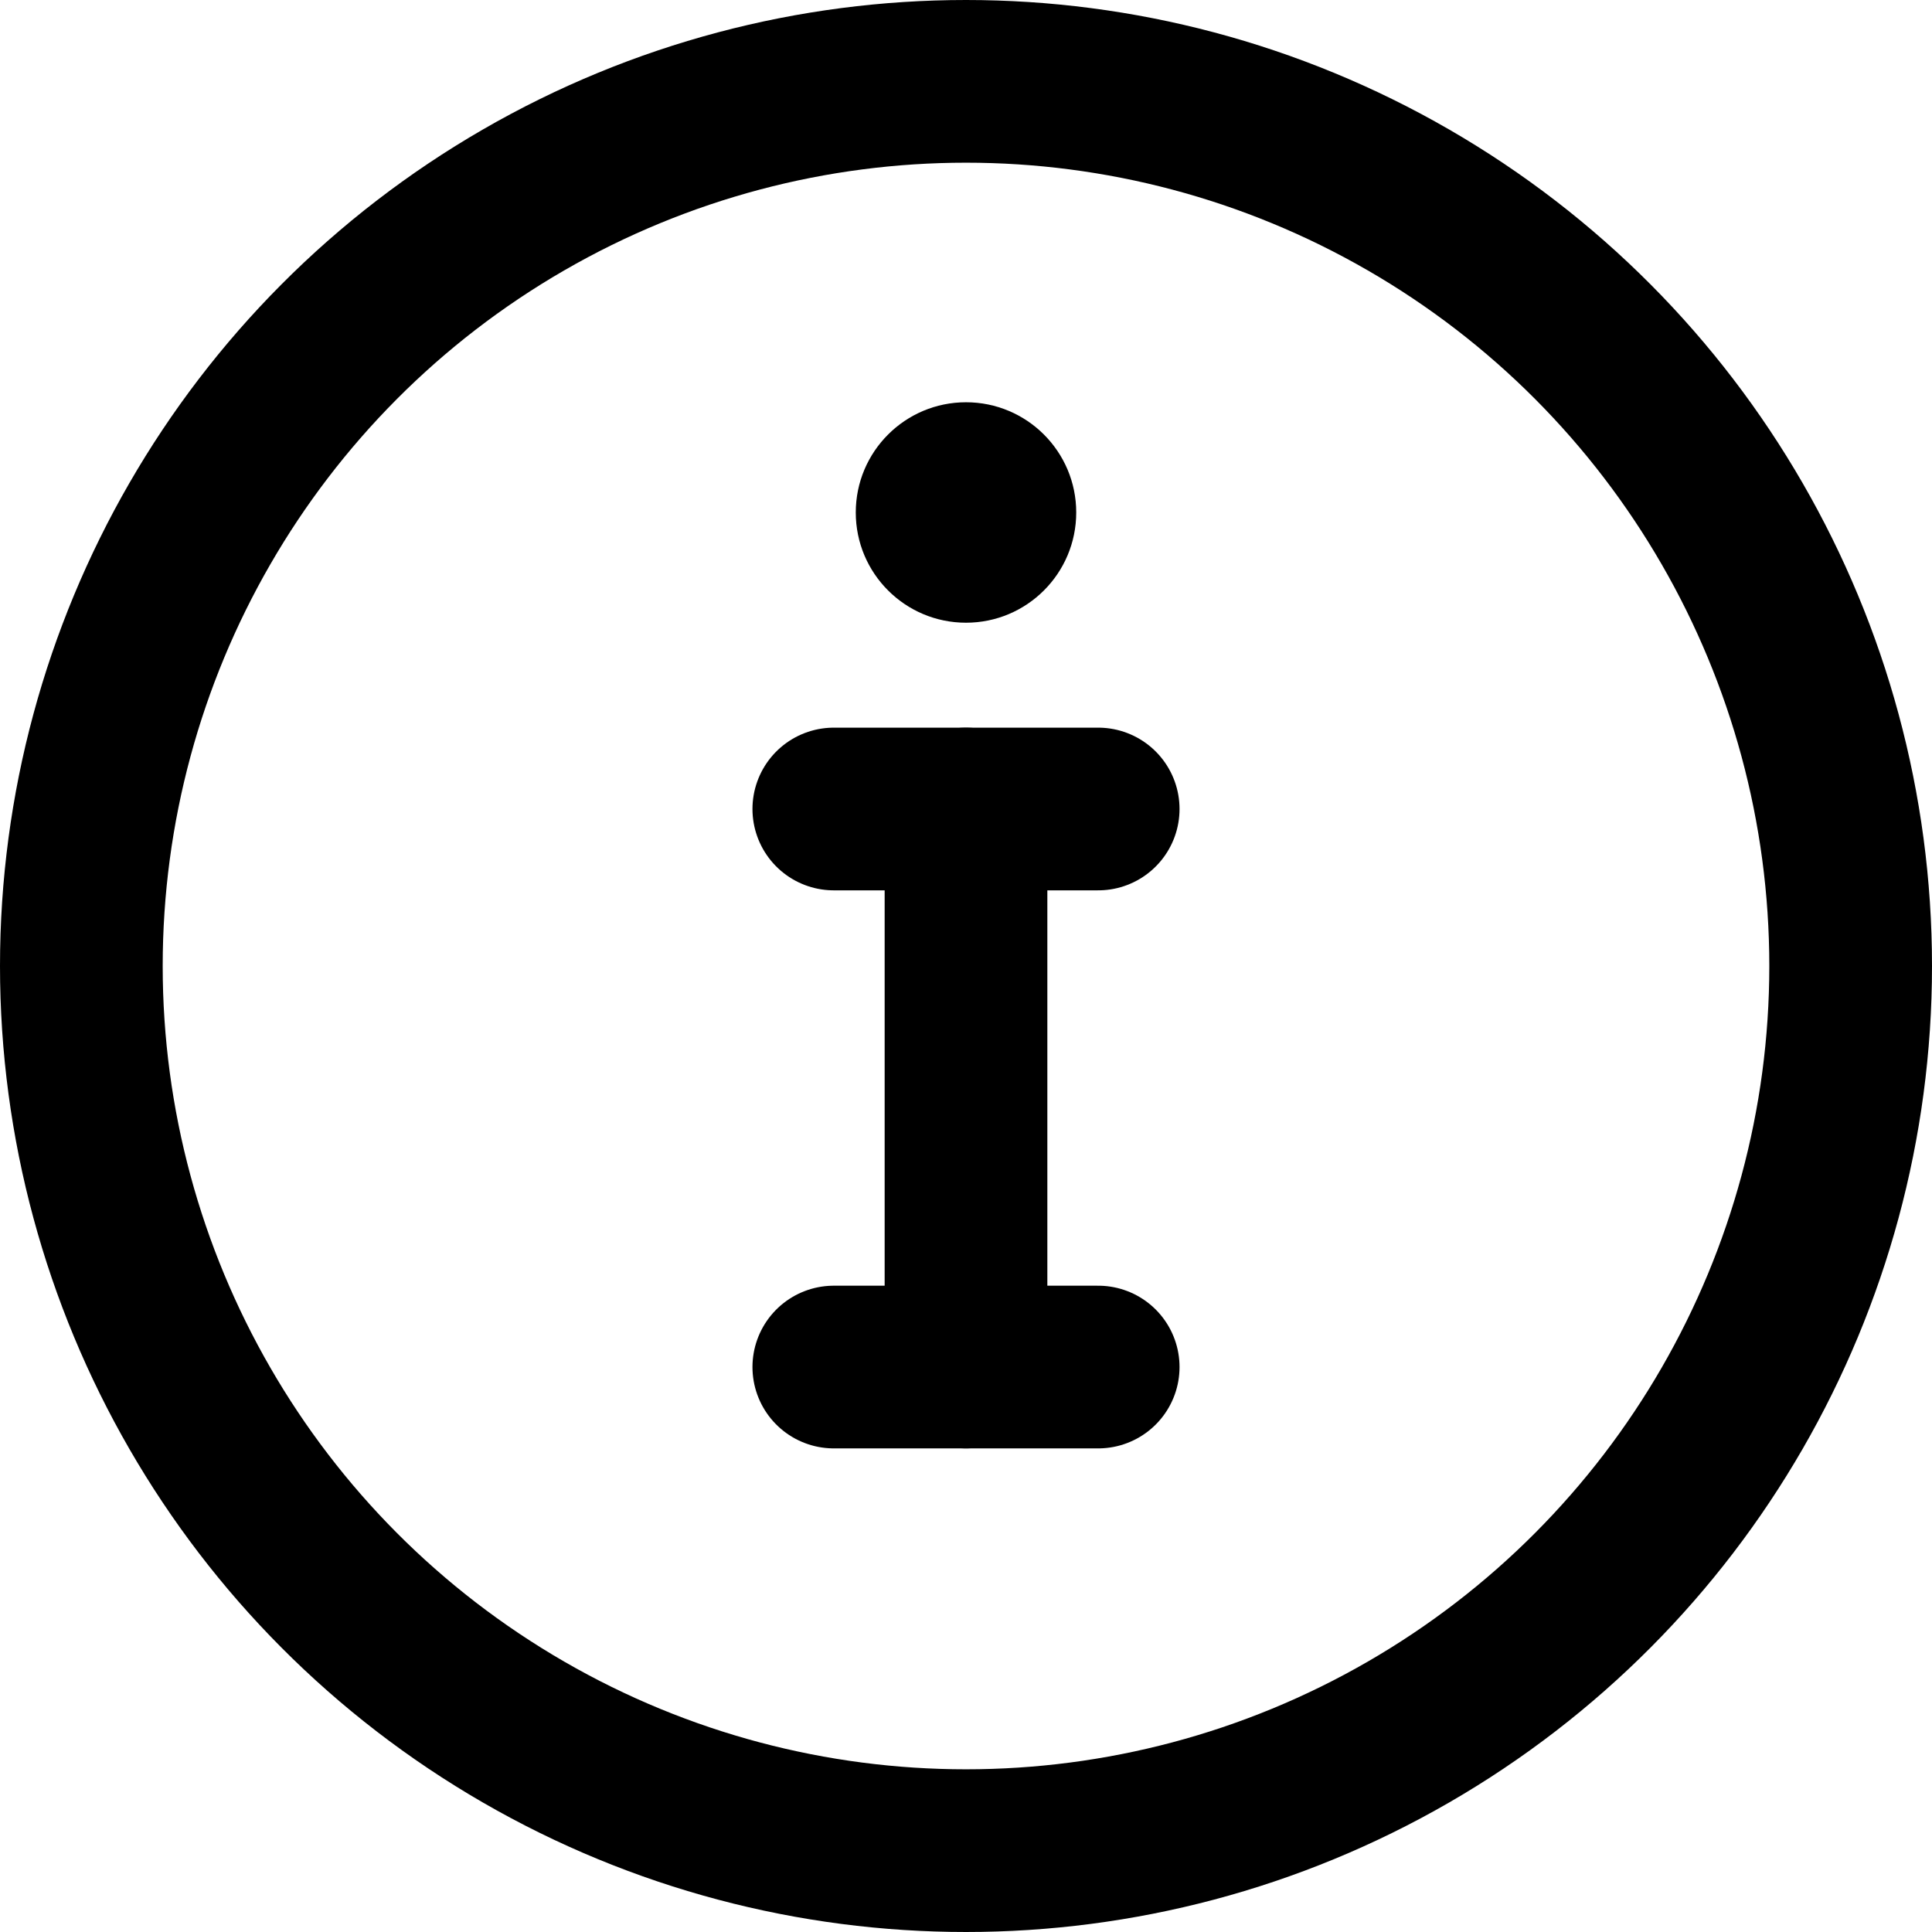 <?xml version="1.0" encoding="UTF-8" standalone="no"?>
<svg
   id="Ebene_2"
   viewBox="0 0 47.5 47.5"
   version="1.1"
   sodipodi:docname="info.svg"
   width="47.5"
   height="47.5"
   inkscape:version="1.4 (86a8ad7, 2024-10-11)"
   xmlns:inkscape="http://www.inkscape.org/namespaces/inkscape"
   xmlns:sodipodi="http://sodipodi.sourceforge.net/DTD/sodipodi-0.dtd"
   xmlns="http://www.w3.org/2000/svg"
   xmlns:svg="http://www.w3.org/2000/svg">
  <sodipodi:namedview
     id="namedview3"
     pagecolor="#505050"
     bordercolor="#eeeeee"
     borderopacity="1"
     inkscape:showpageshadow="0"
     inkscape:pageopacity="0"
     inkscape:pagecheckerboard="0"
     inkscape:deskcolor="#505050"
     inkscape:zoom="12.642857"
     inkscape:cx="23.80791"
     inkscape:cy="23.768362"
     inkscape:window-width="1920"
     inkscape:window-height="1129"
     inkscape:window-x="-8"
     inkscape:window-y="-8"
     inkscape:window-maximized="1"
     inkscape:current-layer="Ebene_2" />
  <defs
     id="defs1">
    <style
       id="style1">.cls-1{fill:none;stroke:#000;stroke-linecap:round;stroke-miterlimit:10;stroke-width:4px;}</style>
  </defs>
  <circle
     class="cls-1"
     cx="23.75"
     cy="23.75"
     r="21.75"
     id="circle1" />
  <path
     class="cls-1"
     d="M 23.75,33.61 V 19.89"
     id="path1" />
  <path
     class="cls-1"
     d="M 20.5,19.89 H 27"
     id="path2" />
  <path
     class="cls-1"
     d="M 20.5,33.61 H 27"
     id="path3" />
  <circle
     cx="23.75"
     cy="12.6"
     r="2.71"
     id="circle3" />
</svg>
